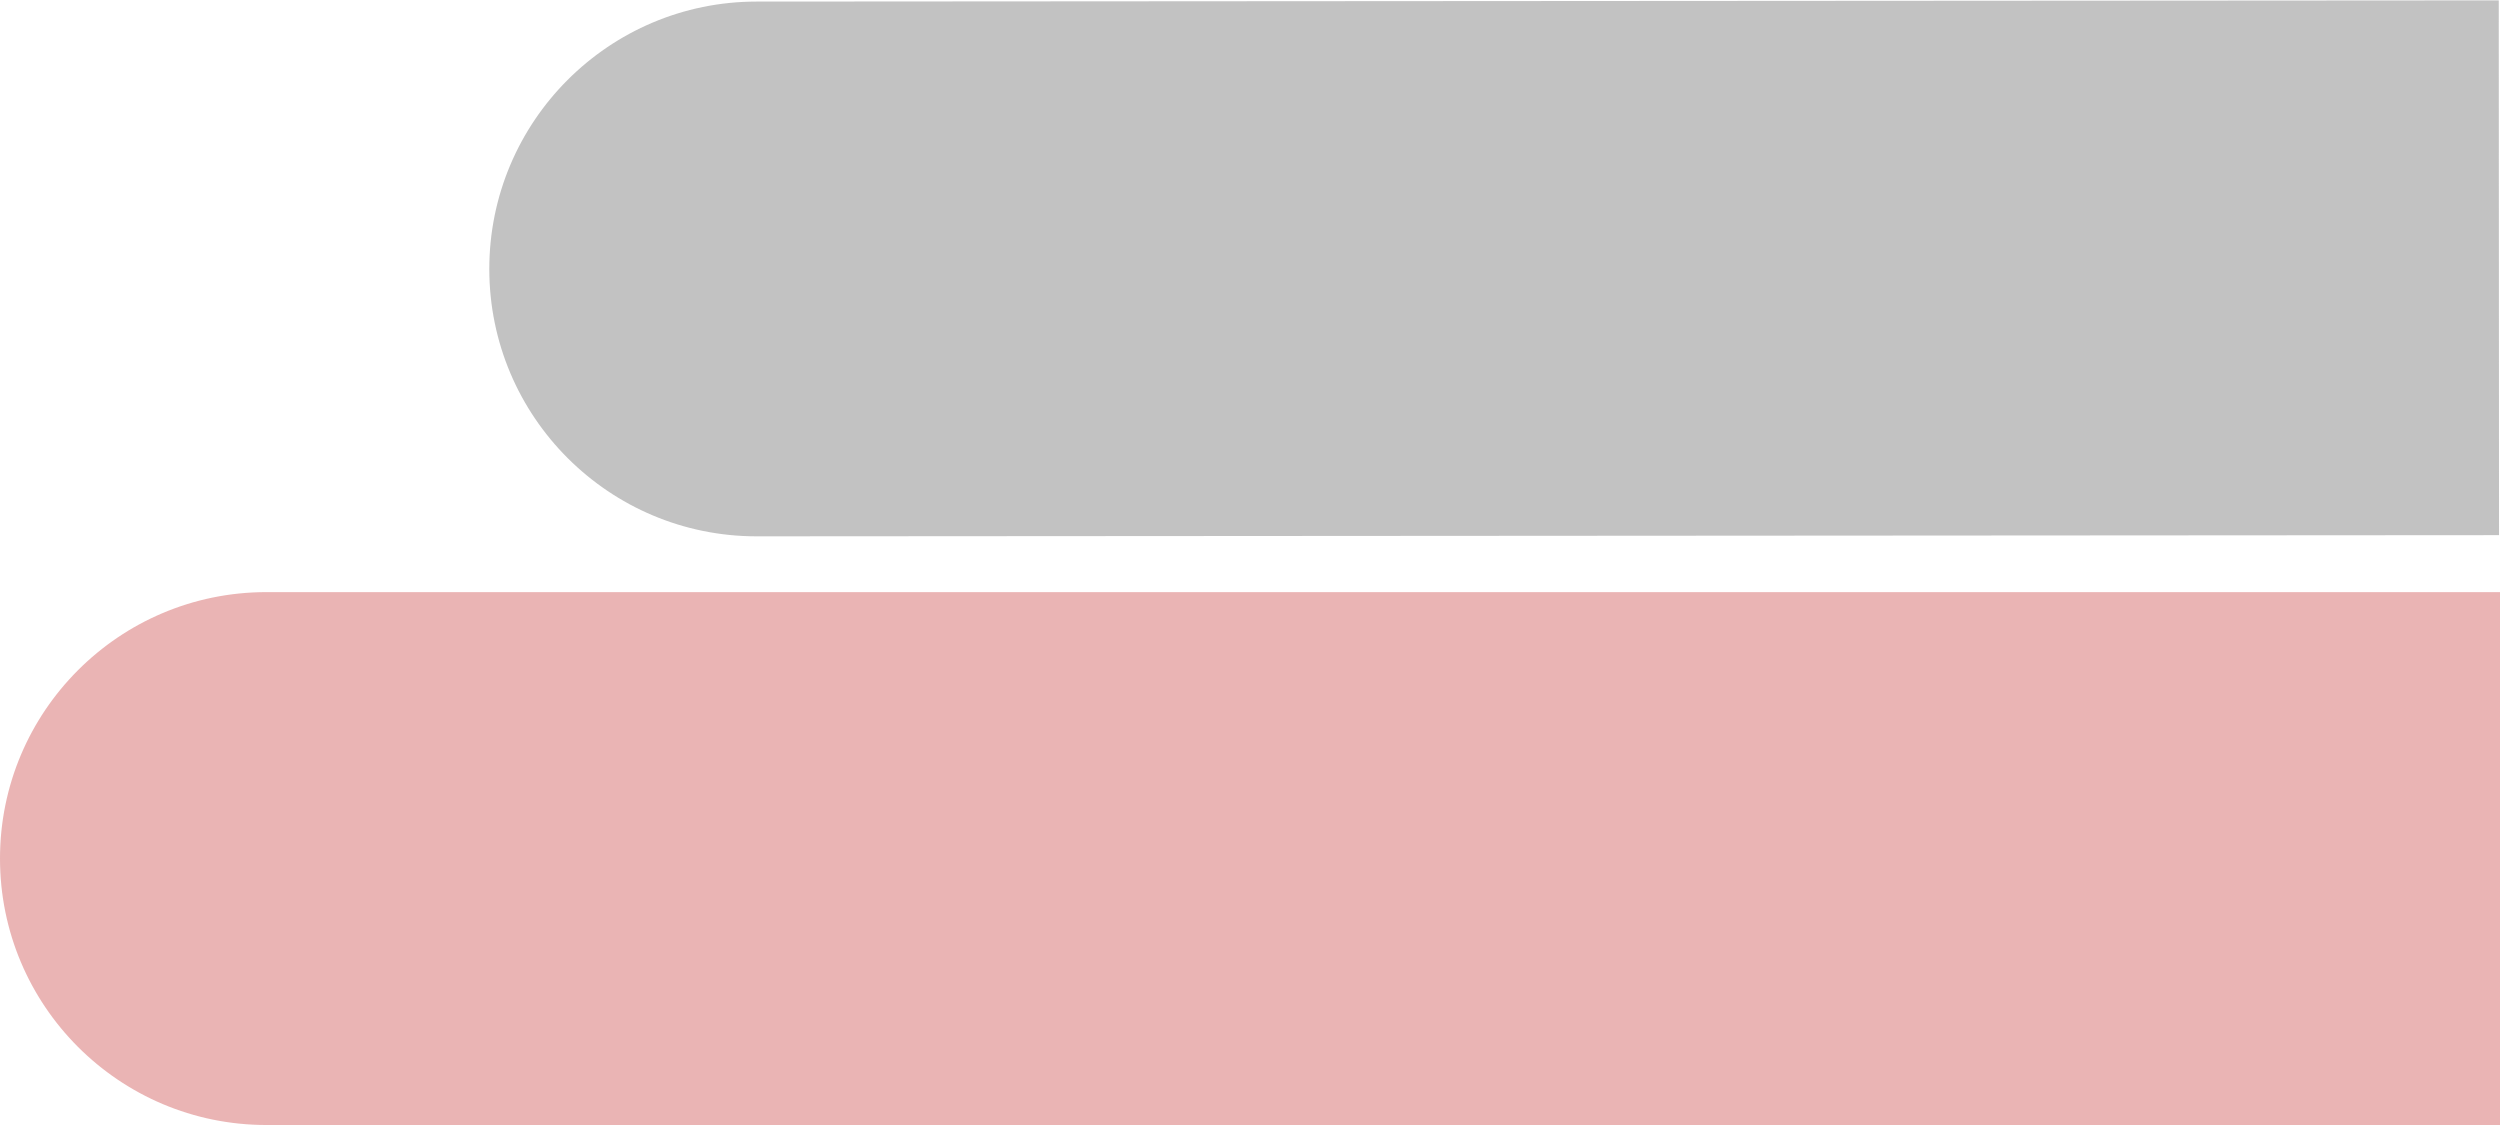 <svg width="380" height="171" viewBox="0 0 380 171" fill="none" xmlns="http://www.w3.org/2000/svg">
<path d="M379.852 81.344L115.038 81.523C92.591 81.538 74.385 63.354 74.374 40.908V40.908C74.363 18.462 92.55 0.253 114.996 0.238L379.811 0.058L379.852 81.344Z" fill="#333333" fill-opacity="0.3"/>
<path d="M380 171.001L40.5 171.001C18.133 171.001 0 152.868 0 130.501V130.501C0 108.133 18.133 90.001 40.5 90.001L380 90.001V171.001Z" fill="#B70404" fill-opacity="0.3"/>
</svg>
